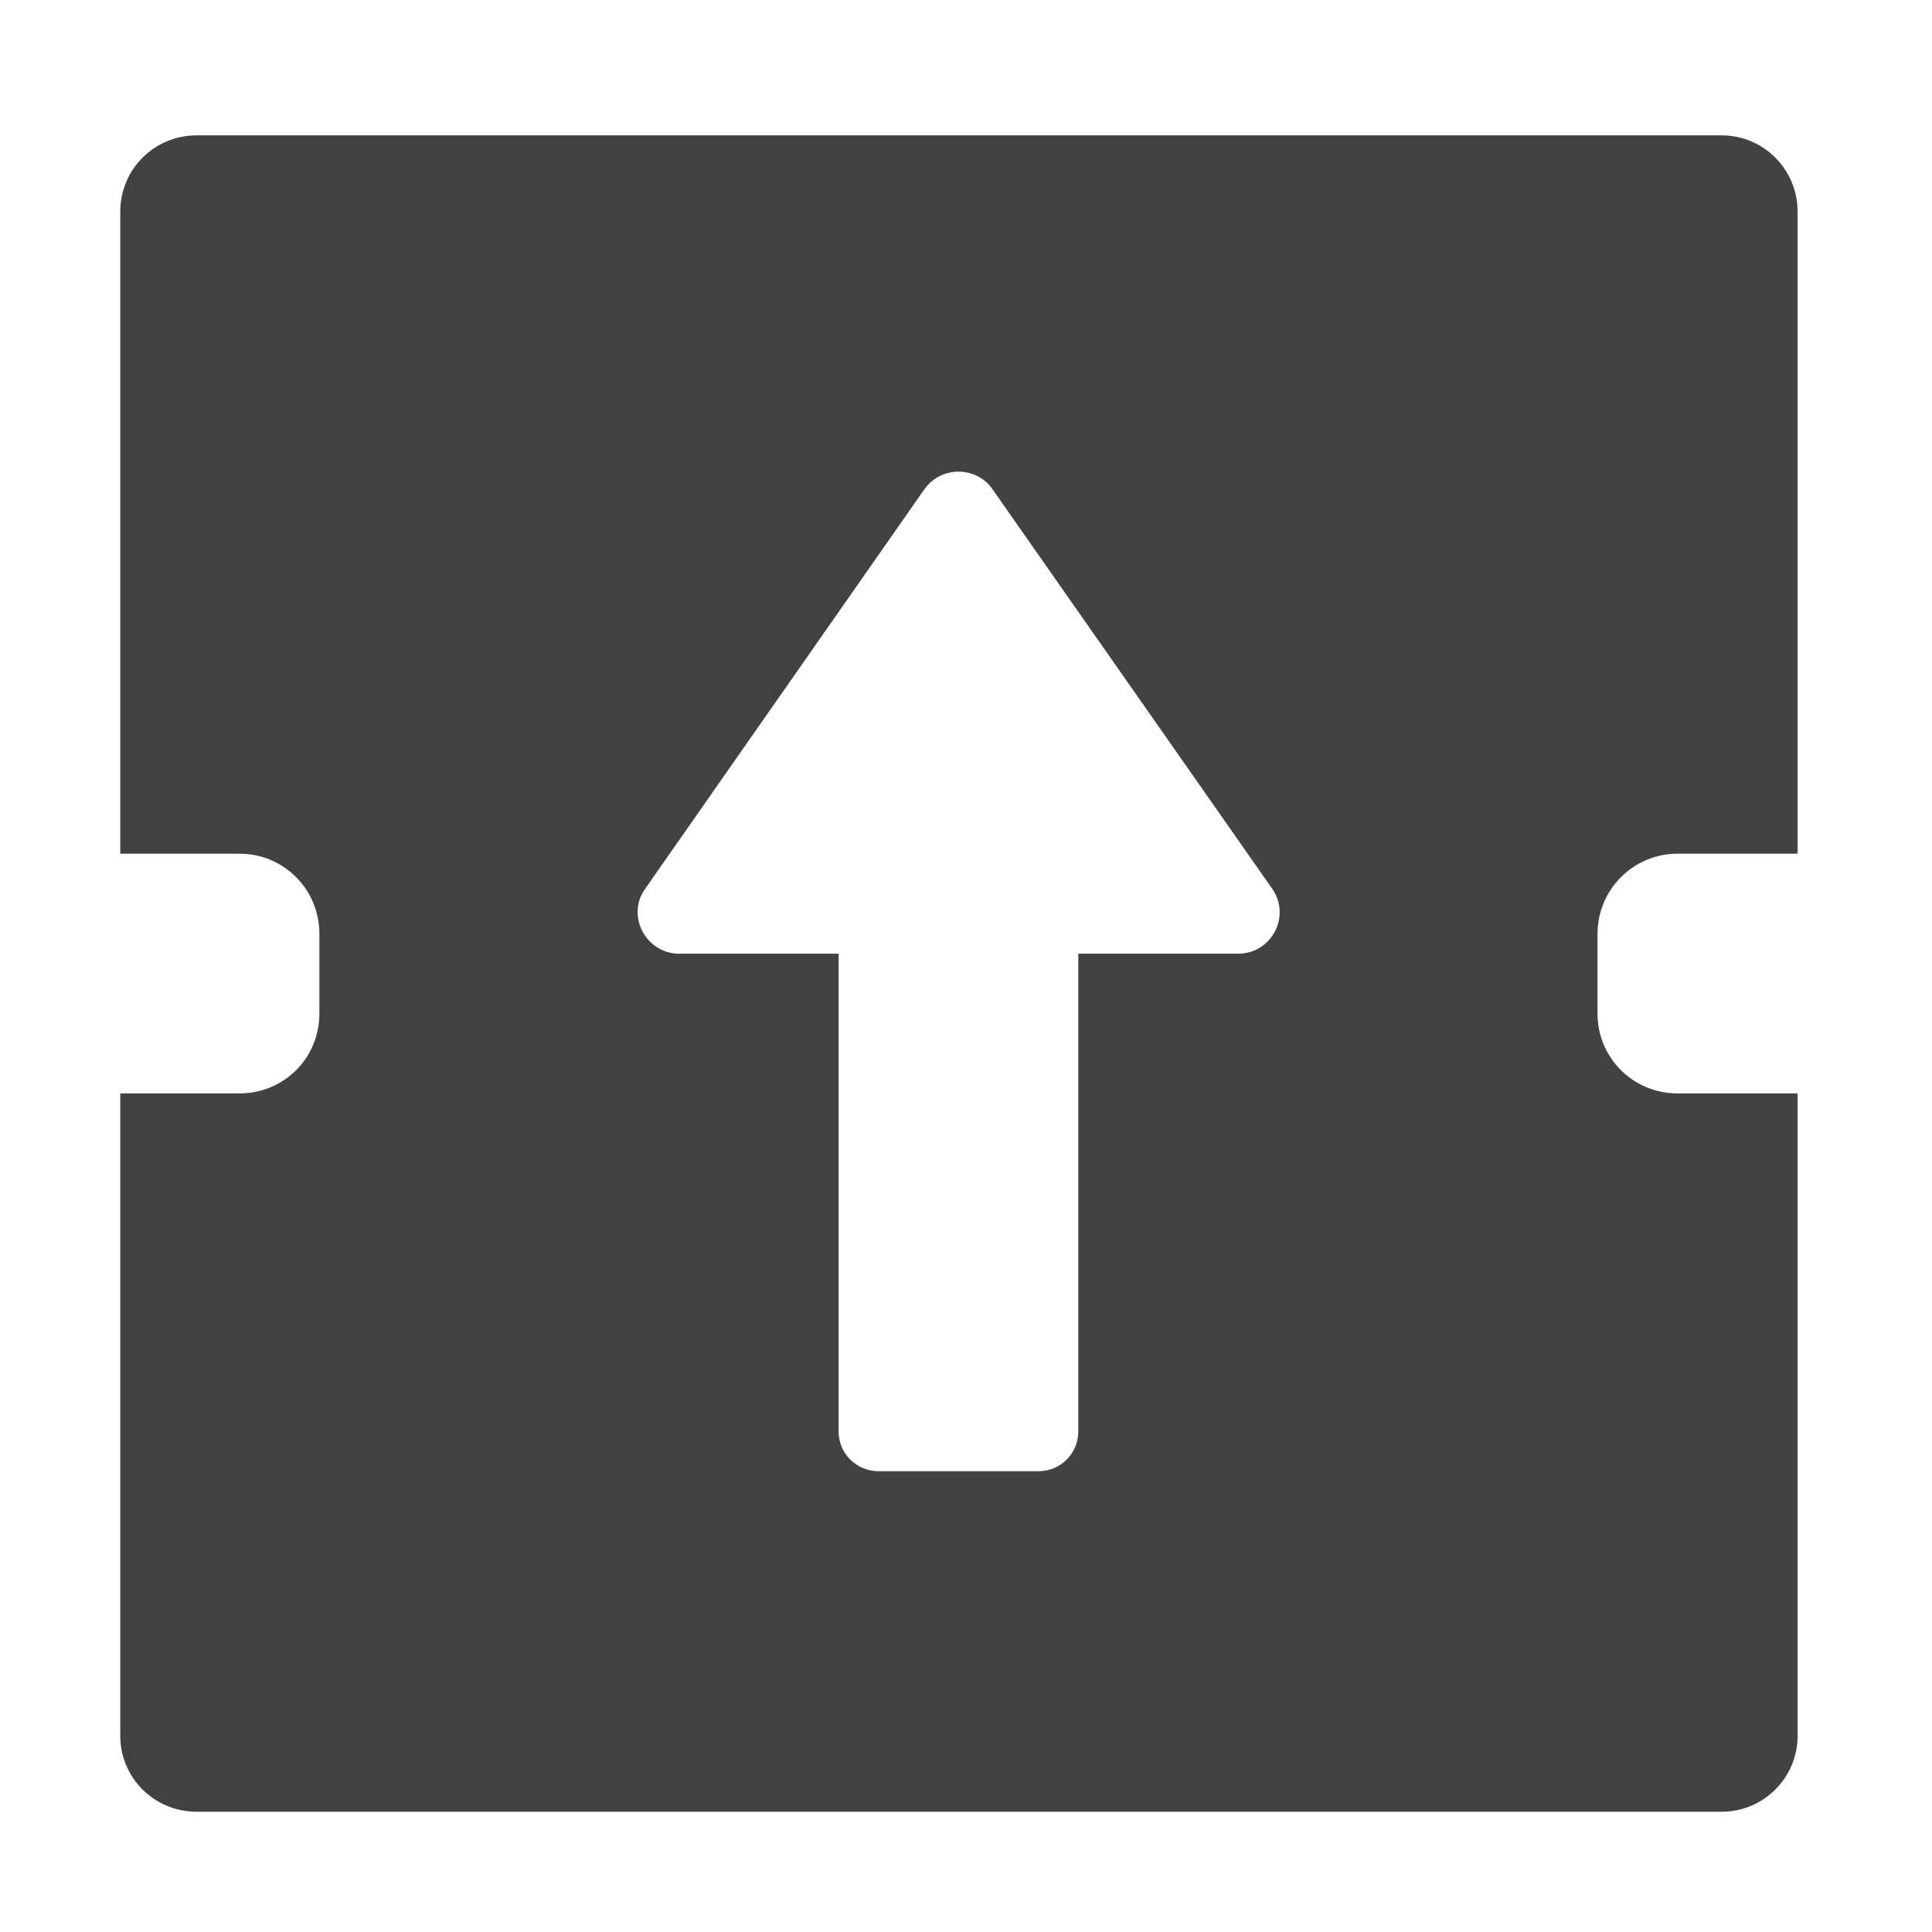 <?xml version="1.0" encoding="UTF-8"?>
<svg xmlns="http://www.w3.org/2000/svg" xmlns:xlink="http://www.w3.org/1999/xlink" width="16px" height="16px" viewBox="0 0 16 16" version="1.1">
<g id="surface1">
<path style=" stroke:none;fill-rule:nonzero;fill:rgb(25.882%,25.882%,25.882%);fill-opacity:1;" d="M 1.629 1.121 C 1.277 1.121 0.996 1.402 0.996 1.754 L 0.996 7.07 L 1.984 7.07 C 2.352 7.07 2.645 7.367 2.645 7.734 L 2.645 8.395 C 2.645 8.762 2.352 9.055 1.984 9.055 L 0.996 9.055 L 0.996 14.375 C 0.996 14.723 1.277 15.004 1.629 15.004 L 14.258 15.004 C 14.605 15.004 14.887 14.723 14.887 14.375 L 14.887 9.055 L 13.891 9.055 C 13.527 9.055 13.23 8.762 13.23 8.395 L 13.23 7.734 C 13.23 7.367 13.527 7.07 13.891 7.07 L 14.887 7.07 L 14.887 1.754 C 14.887 1.402 14.605 1.121 14.258 1.121 Z M 7.938 3.906 C 8.043 3.906 8.152 3.953 8.219 4.051 L 10.535 7.359 C 10.695 7.586 10.531 7.898 10.254 7.898 L 8.93 7.898 L 8.93 11.855 C 8.93 12.039 8.781 12.184 8.602 12.184 L 7.277 12.184 C 7.094 12.184 6.945 12.039 6.945 11.855 L 6.945 7.898 L 5.621 7.898 C 5.438 7.898 5.285 7.746 5.281 7.562 C 5.281 7.559 5.281 7.551 5.281 7.543 C 5.281 7.477 5.305 7.414 5.344 7.359 L 7.656 4.051 C 7.727 3.953 7.832 3.906 7.938 3.906 Z M 7.938 3.906 "/>
</g>
</svg>
